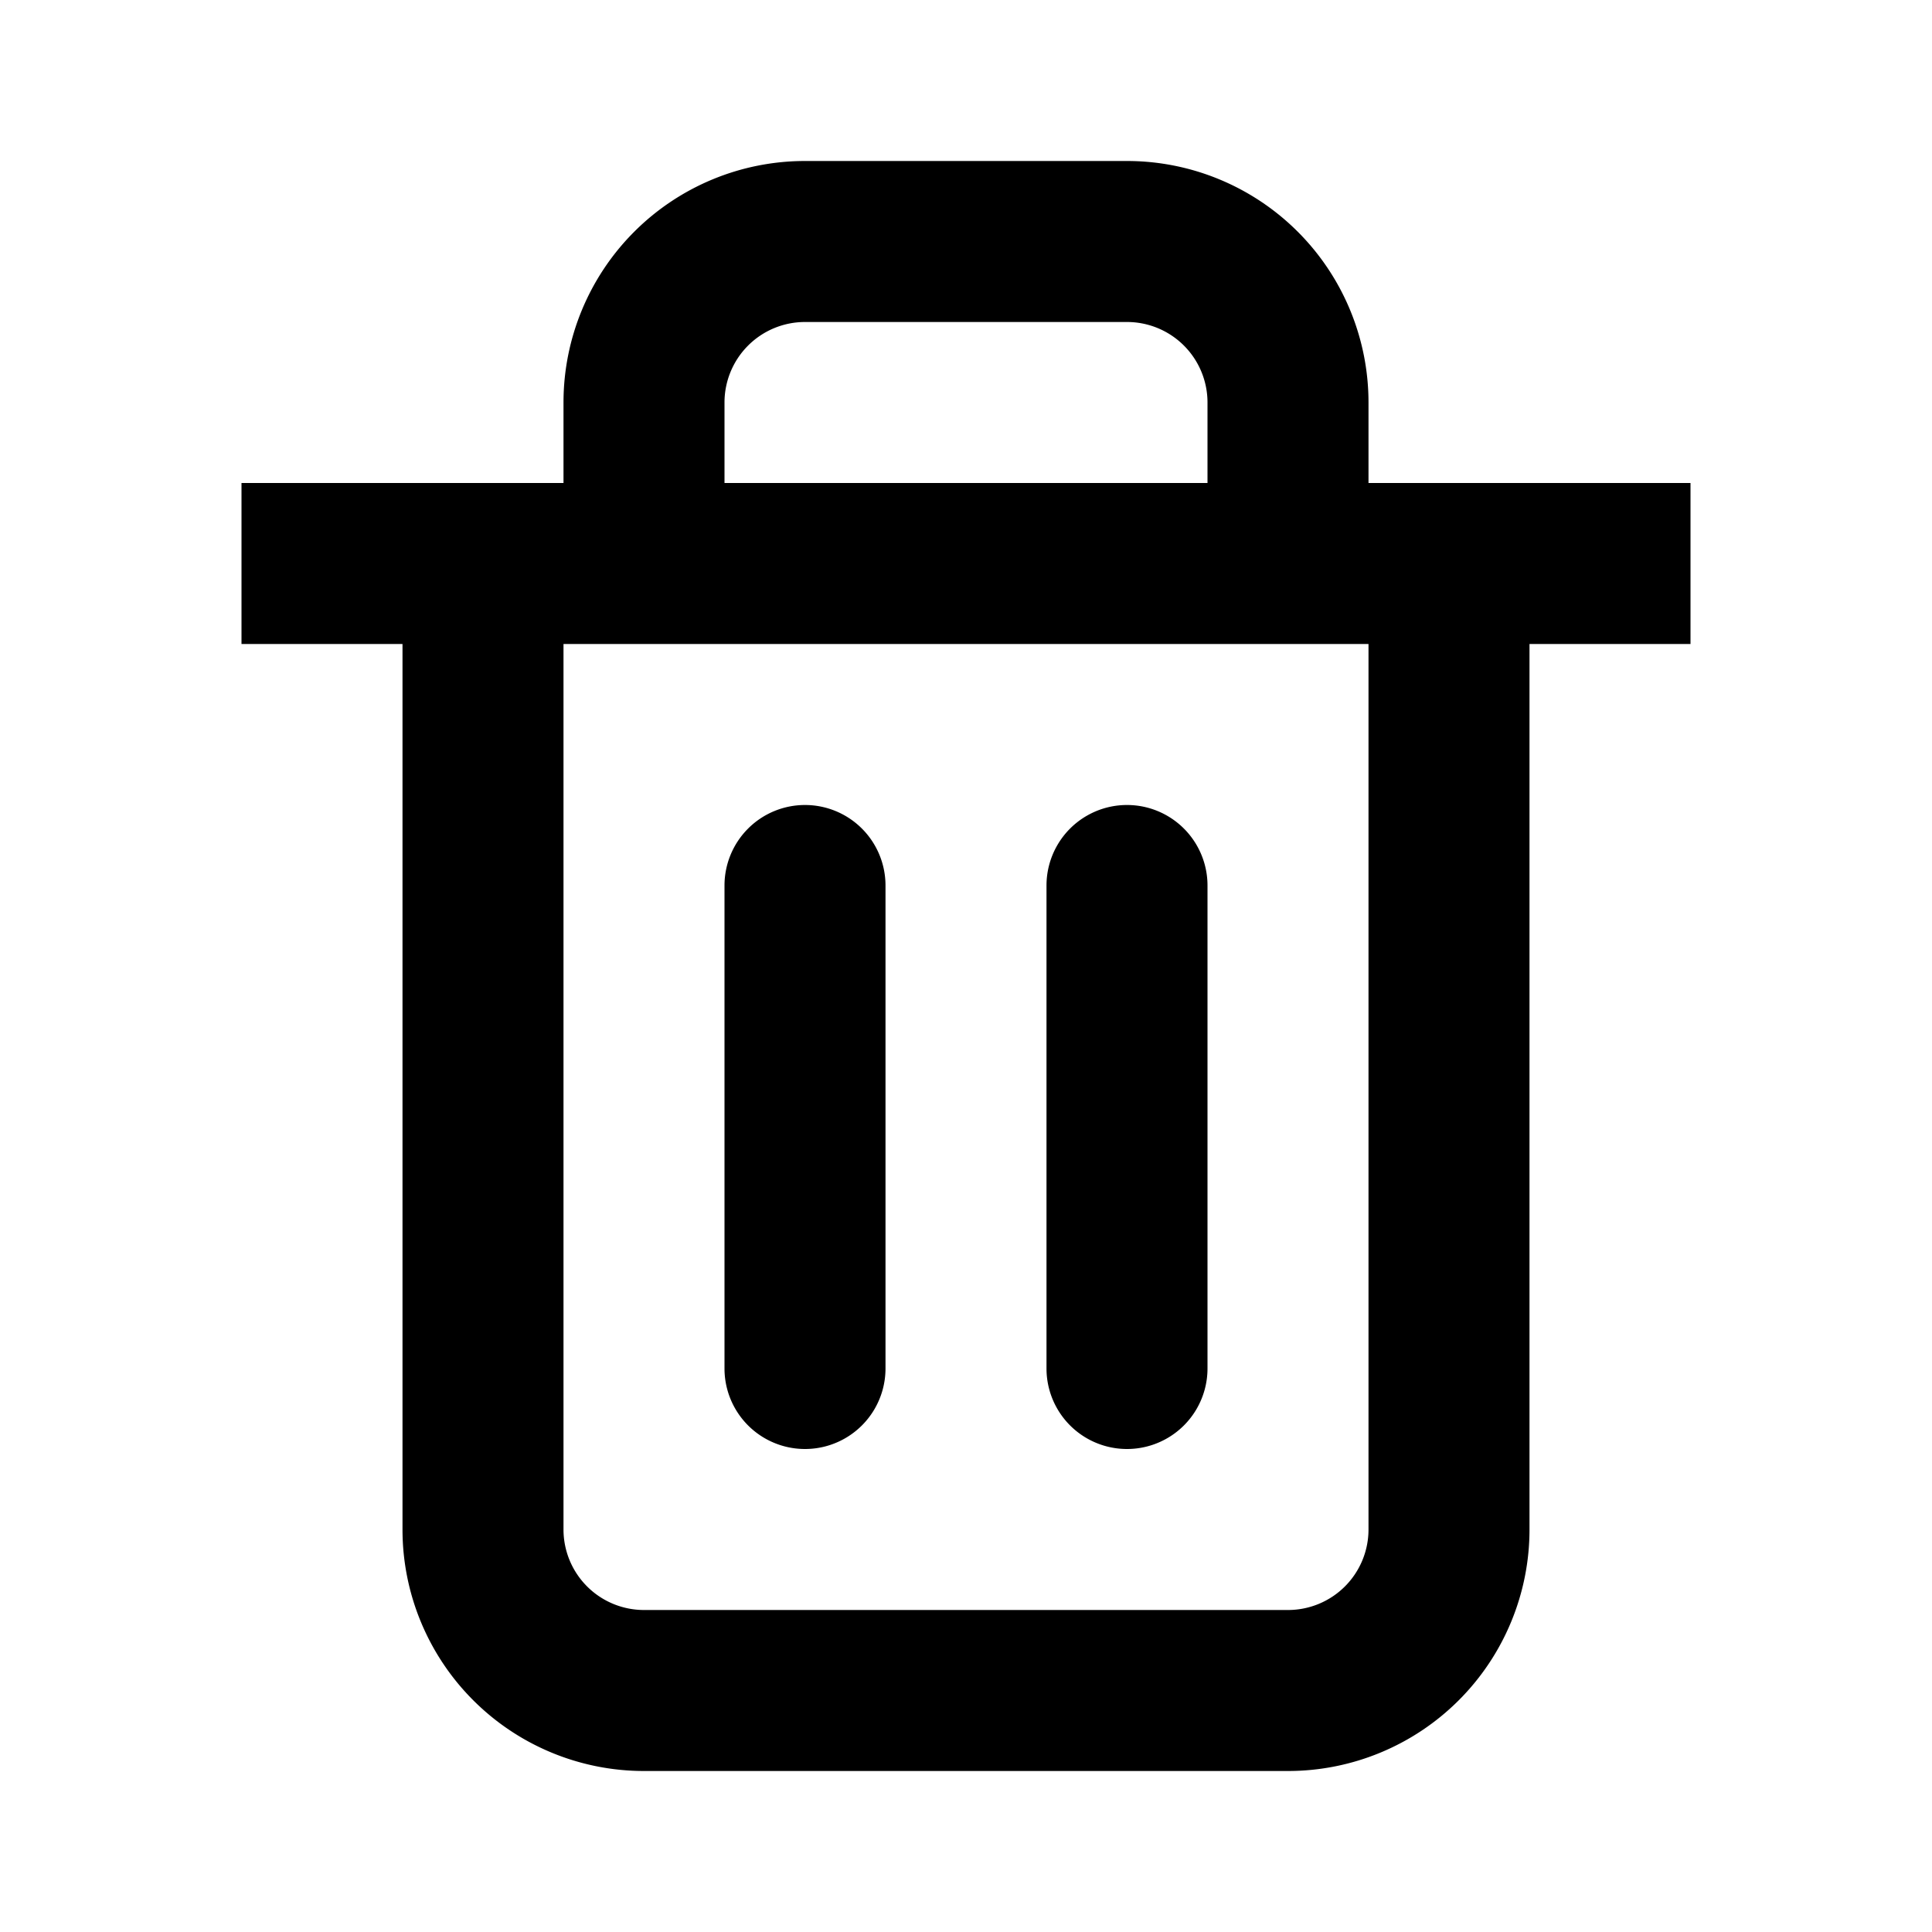 <svg width="24" height="24" viewBox="0 0 24 24" fill="none" xmlns="http://www.w3.org/2000/svg"><path fill-rule="evenodd" clip-rule="evenodd" d="M7 5a3 3 0 013-3h4a3 3 0 013 3v1h4v2h-2v11a3 3 0 01-3 3H8a3 3 0 01-3-3V8H3V6h4V5zm2 1h6V5a1 1 0 00-1-1h-4a1 1 0 00-1 1v1zM7 8v11a1 1 0 001 1h8a1 1 0 001-1V8H7zm3 2a1 1 0 011 1v6a1 1 0 11-2 0v-6a1 1 0 011-1zm5 1a1 1 0 10-2 0v6a1 1 0 102 0v-6z" fill="currentColor"/></svg>